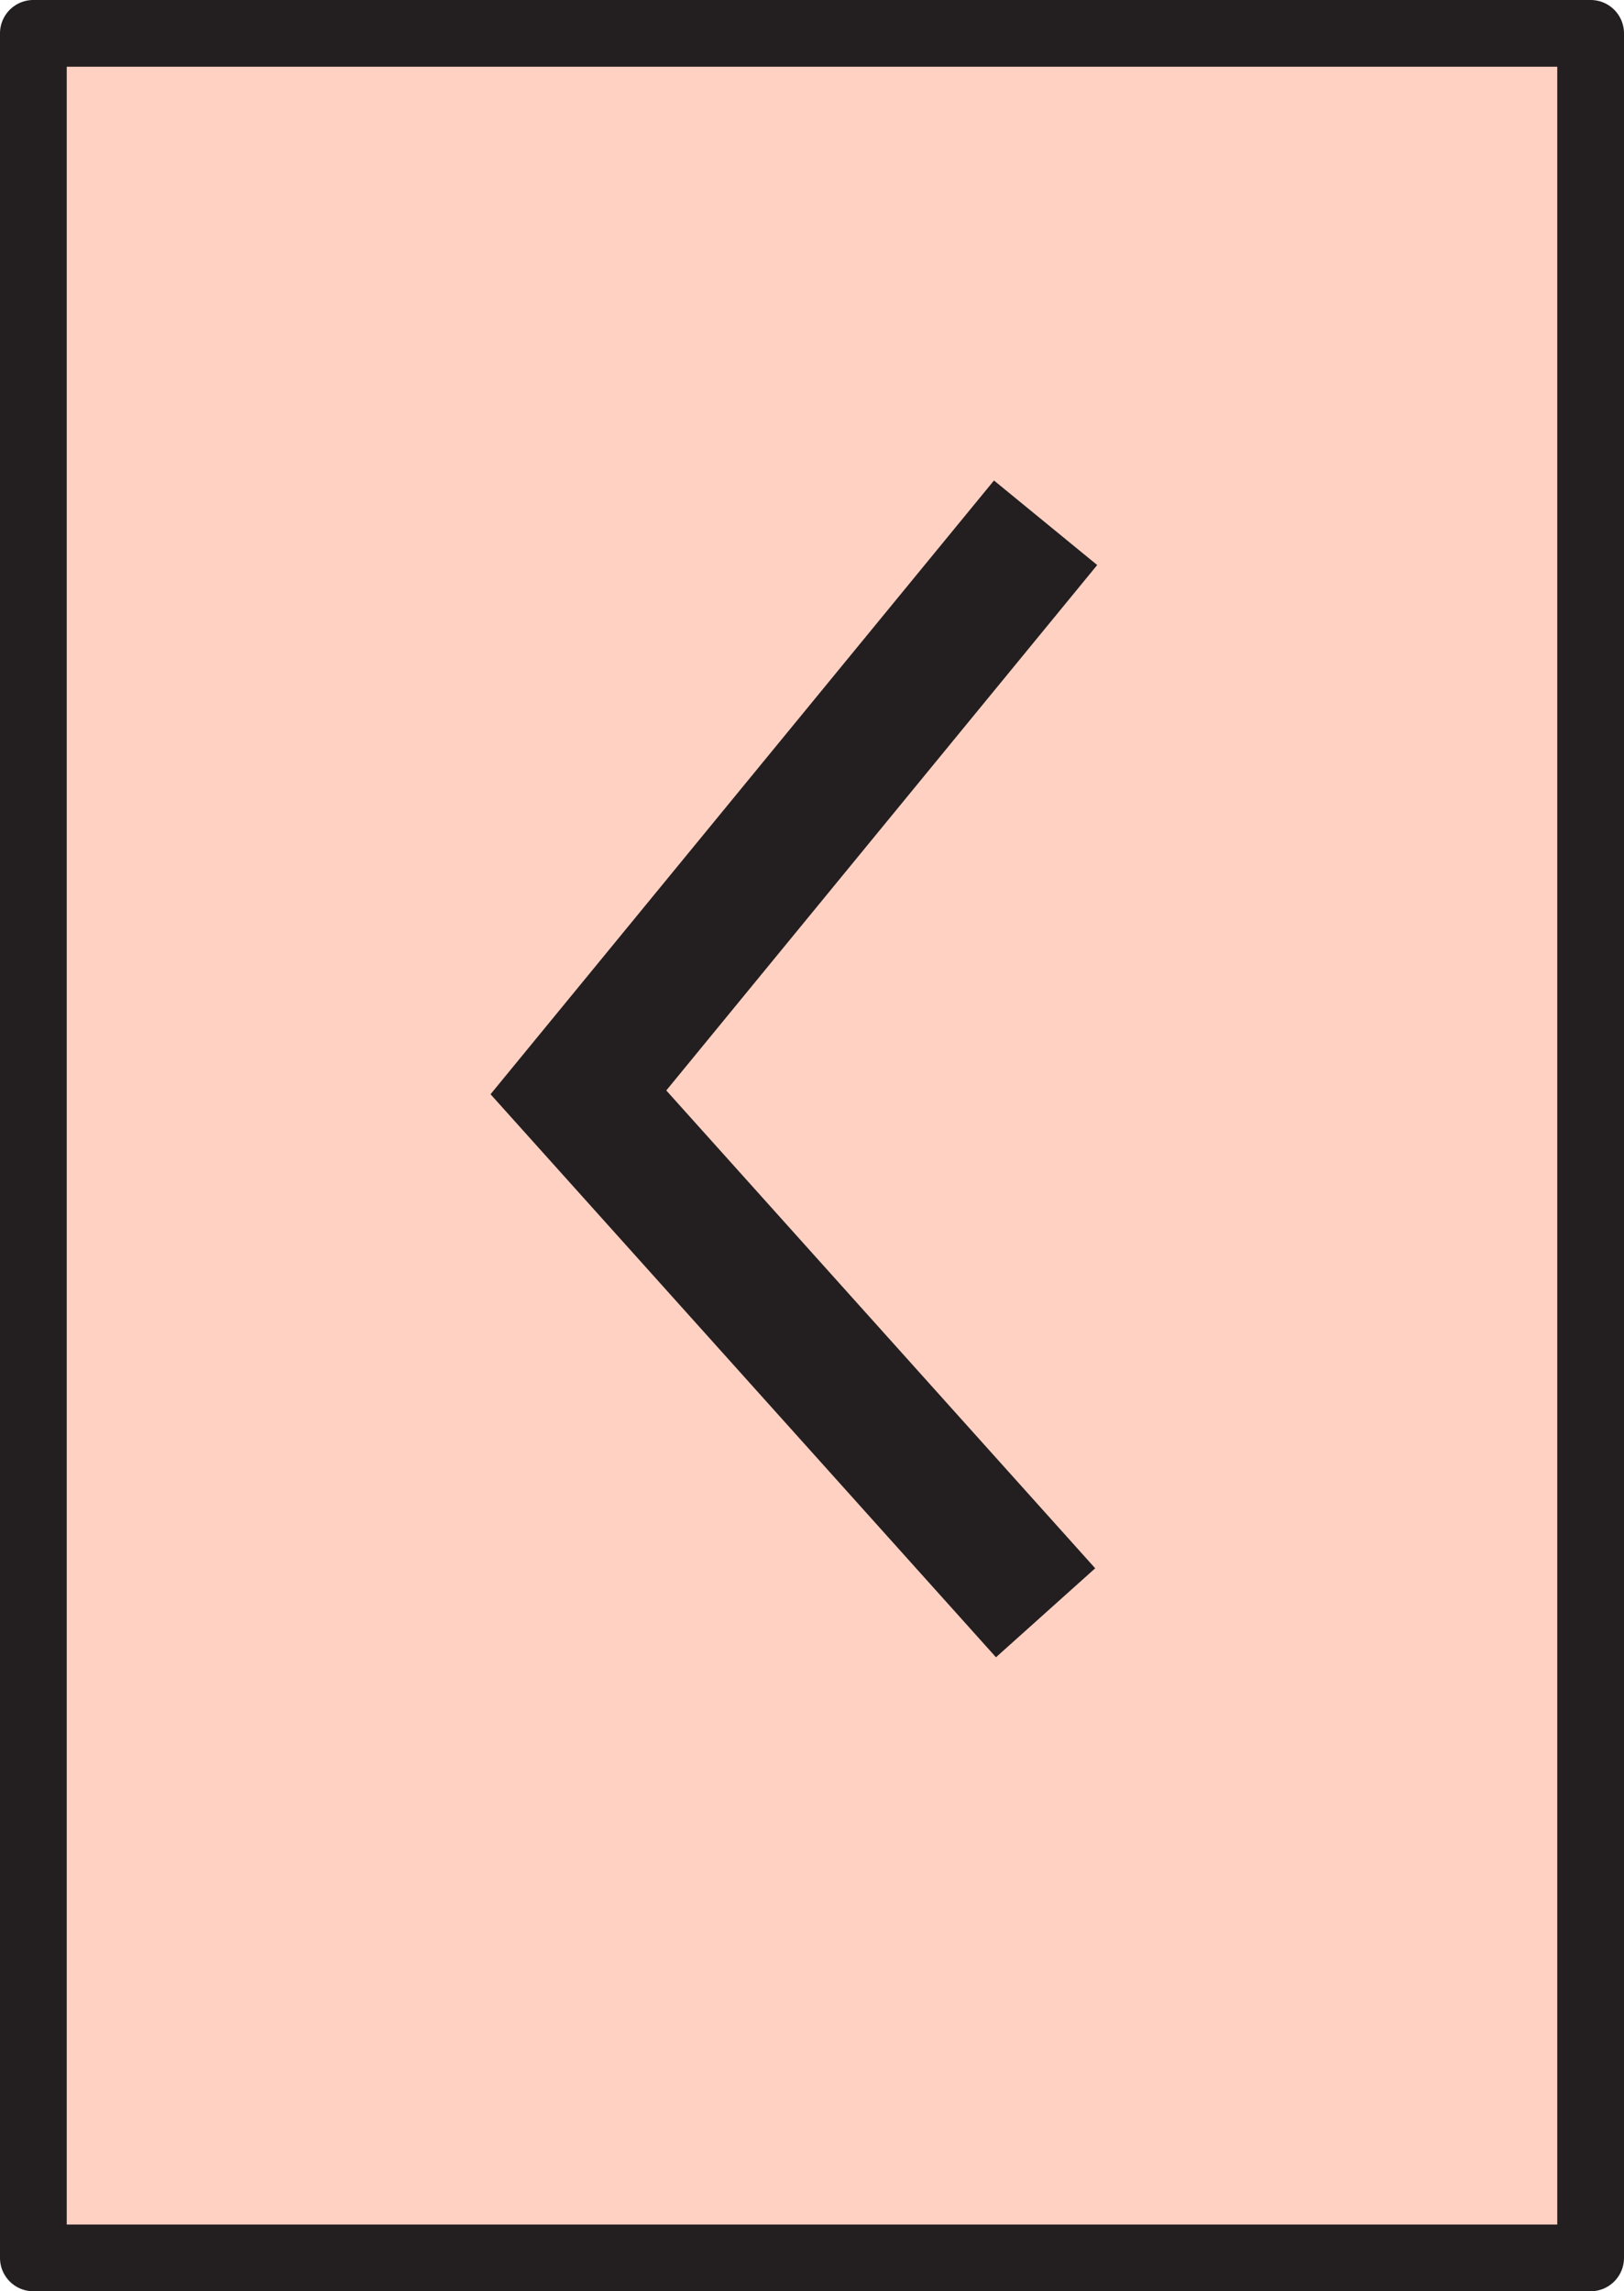 <svg xmlns="http://www.w3.org/2000/svg" viewBox="0 0 73 103"><defs><style>.cls-1{fill:#ffd1c3;}.cls-2{fill:#231f20;}</style></defs><title>Asset 10</title><g id="Layer_2" data-name="Layer 2"><g id="Layer_1-2" data-name="Layer 1"><rect class="cls-1" x="1.5" y="1.5" width="70" height="100" transform="translate(73 103) rotate(-180)"/><path class="cls-2" d="M71.5,103H1.5A1.5,1.5,0,0,1,0,101.5V1.5A1.5,1.5,0,0,1,1.5,0h70A1.5,1.5,0,0,1,73,1.5v100A1.5,1.5,0,0,1,71.5,103ZM3,100H70V3H3Z"/><polygon class="cls-2" points="44.77 74.5 22.05 49.19 44.68 21.6 49.32 25.4 29.95 49.02 49.23 70.5 44.77 74.5"/></g></g></svg>